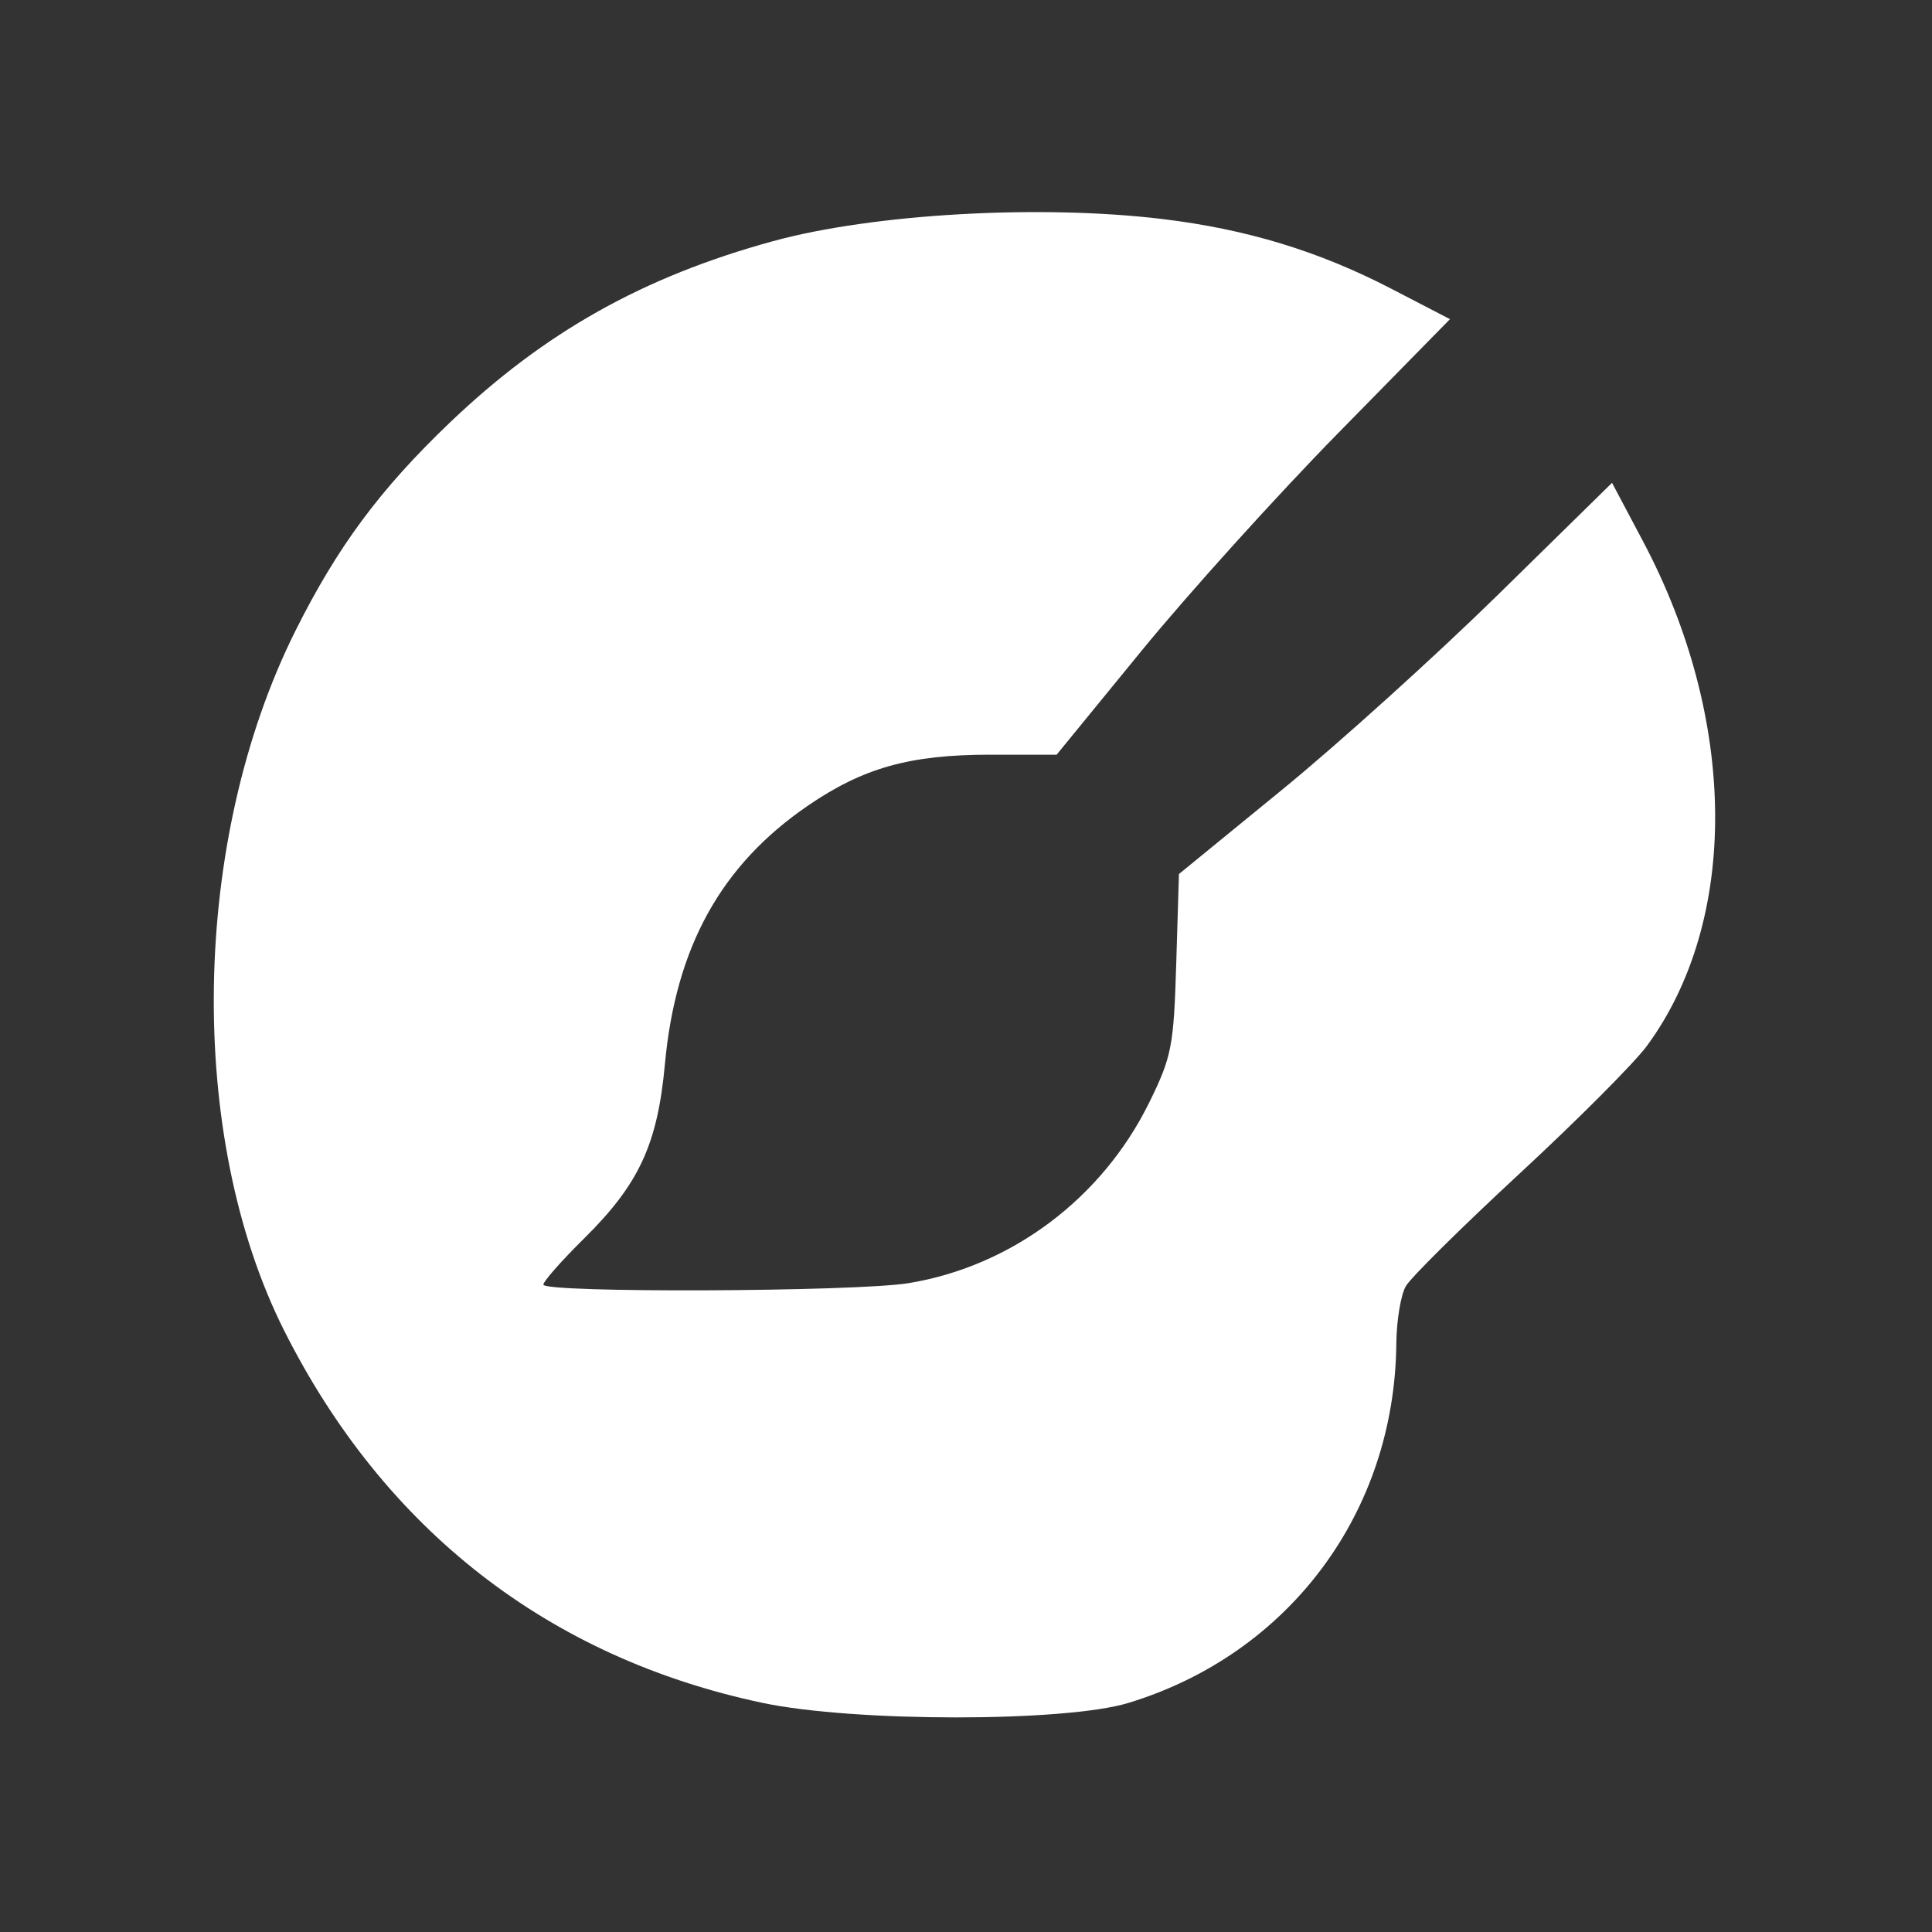 <svg width="256" height="256" viewBox="0 0 256 256" fill="none" xmlns="http://www.w3.org/2000/svg">
<rect x="0" y="0" width="256" height="256" fill="#333333" stroke="none"/>
<path d="M154.026 29.023C165.191 30.369 174.743 33.276 184.314 38.239L192.129 42.291L177.306 57.395C169.154 65.704 157.427 78.689 151.246 86.251L140.008 100.001H131.185C120.569 100.001 114.388 101.732 107.04 106.763C95.54 114.636 89.535 125.494 88.104 141.003C87.122 151.645 84.675 156.915 77.363 164.136C74.413 167.049 72 169.786 72 170.217C72 171.34 113.357 171.177 120.387 170.025C134.022 167.792 146.021 158.796 152.258 146.129C155.261 140.031 155.526 138.67 155.858 127.68L156.216 115.814L169.858 104.666C177.361 98.534 190.273 86.871 198.552 78.748L213.603 63.978L217.716 71.74C230.26 95.41 230.464 121.914 218.23 138.579C216.583 140.823 208.995 148.433 201.368 155.492C193.741 162.551 186.953 169.266 186.285 170.414C185.617 171.562 185.048 174.976 185.021 178.001C184.816 200.394 170.822 219.168 149.5 225.652C141.104 228.206 113.182 228.202 101.069 225.646C72.72 219.663 50.946 202.727 37.659 176.322C24.685 150.54 25.302 111.332 39.116 83.647C44.699 72.46 50.349 64.837 59.629 55.974C72.154 44.013 85.218 36.678 102.39 31.966C115.666 28.325 137.784 27.064 154.026 29.023Z" fill="white"/>
</svg>

